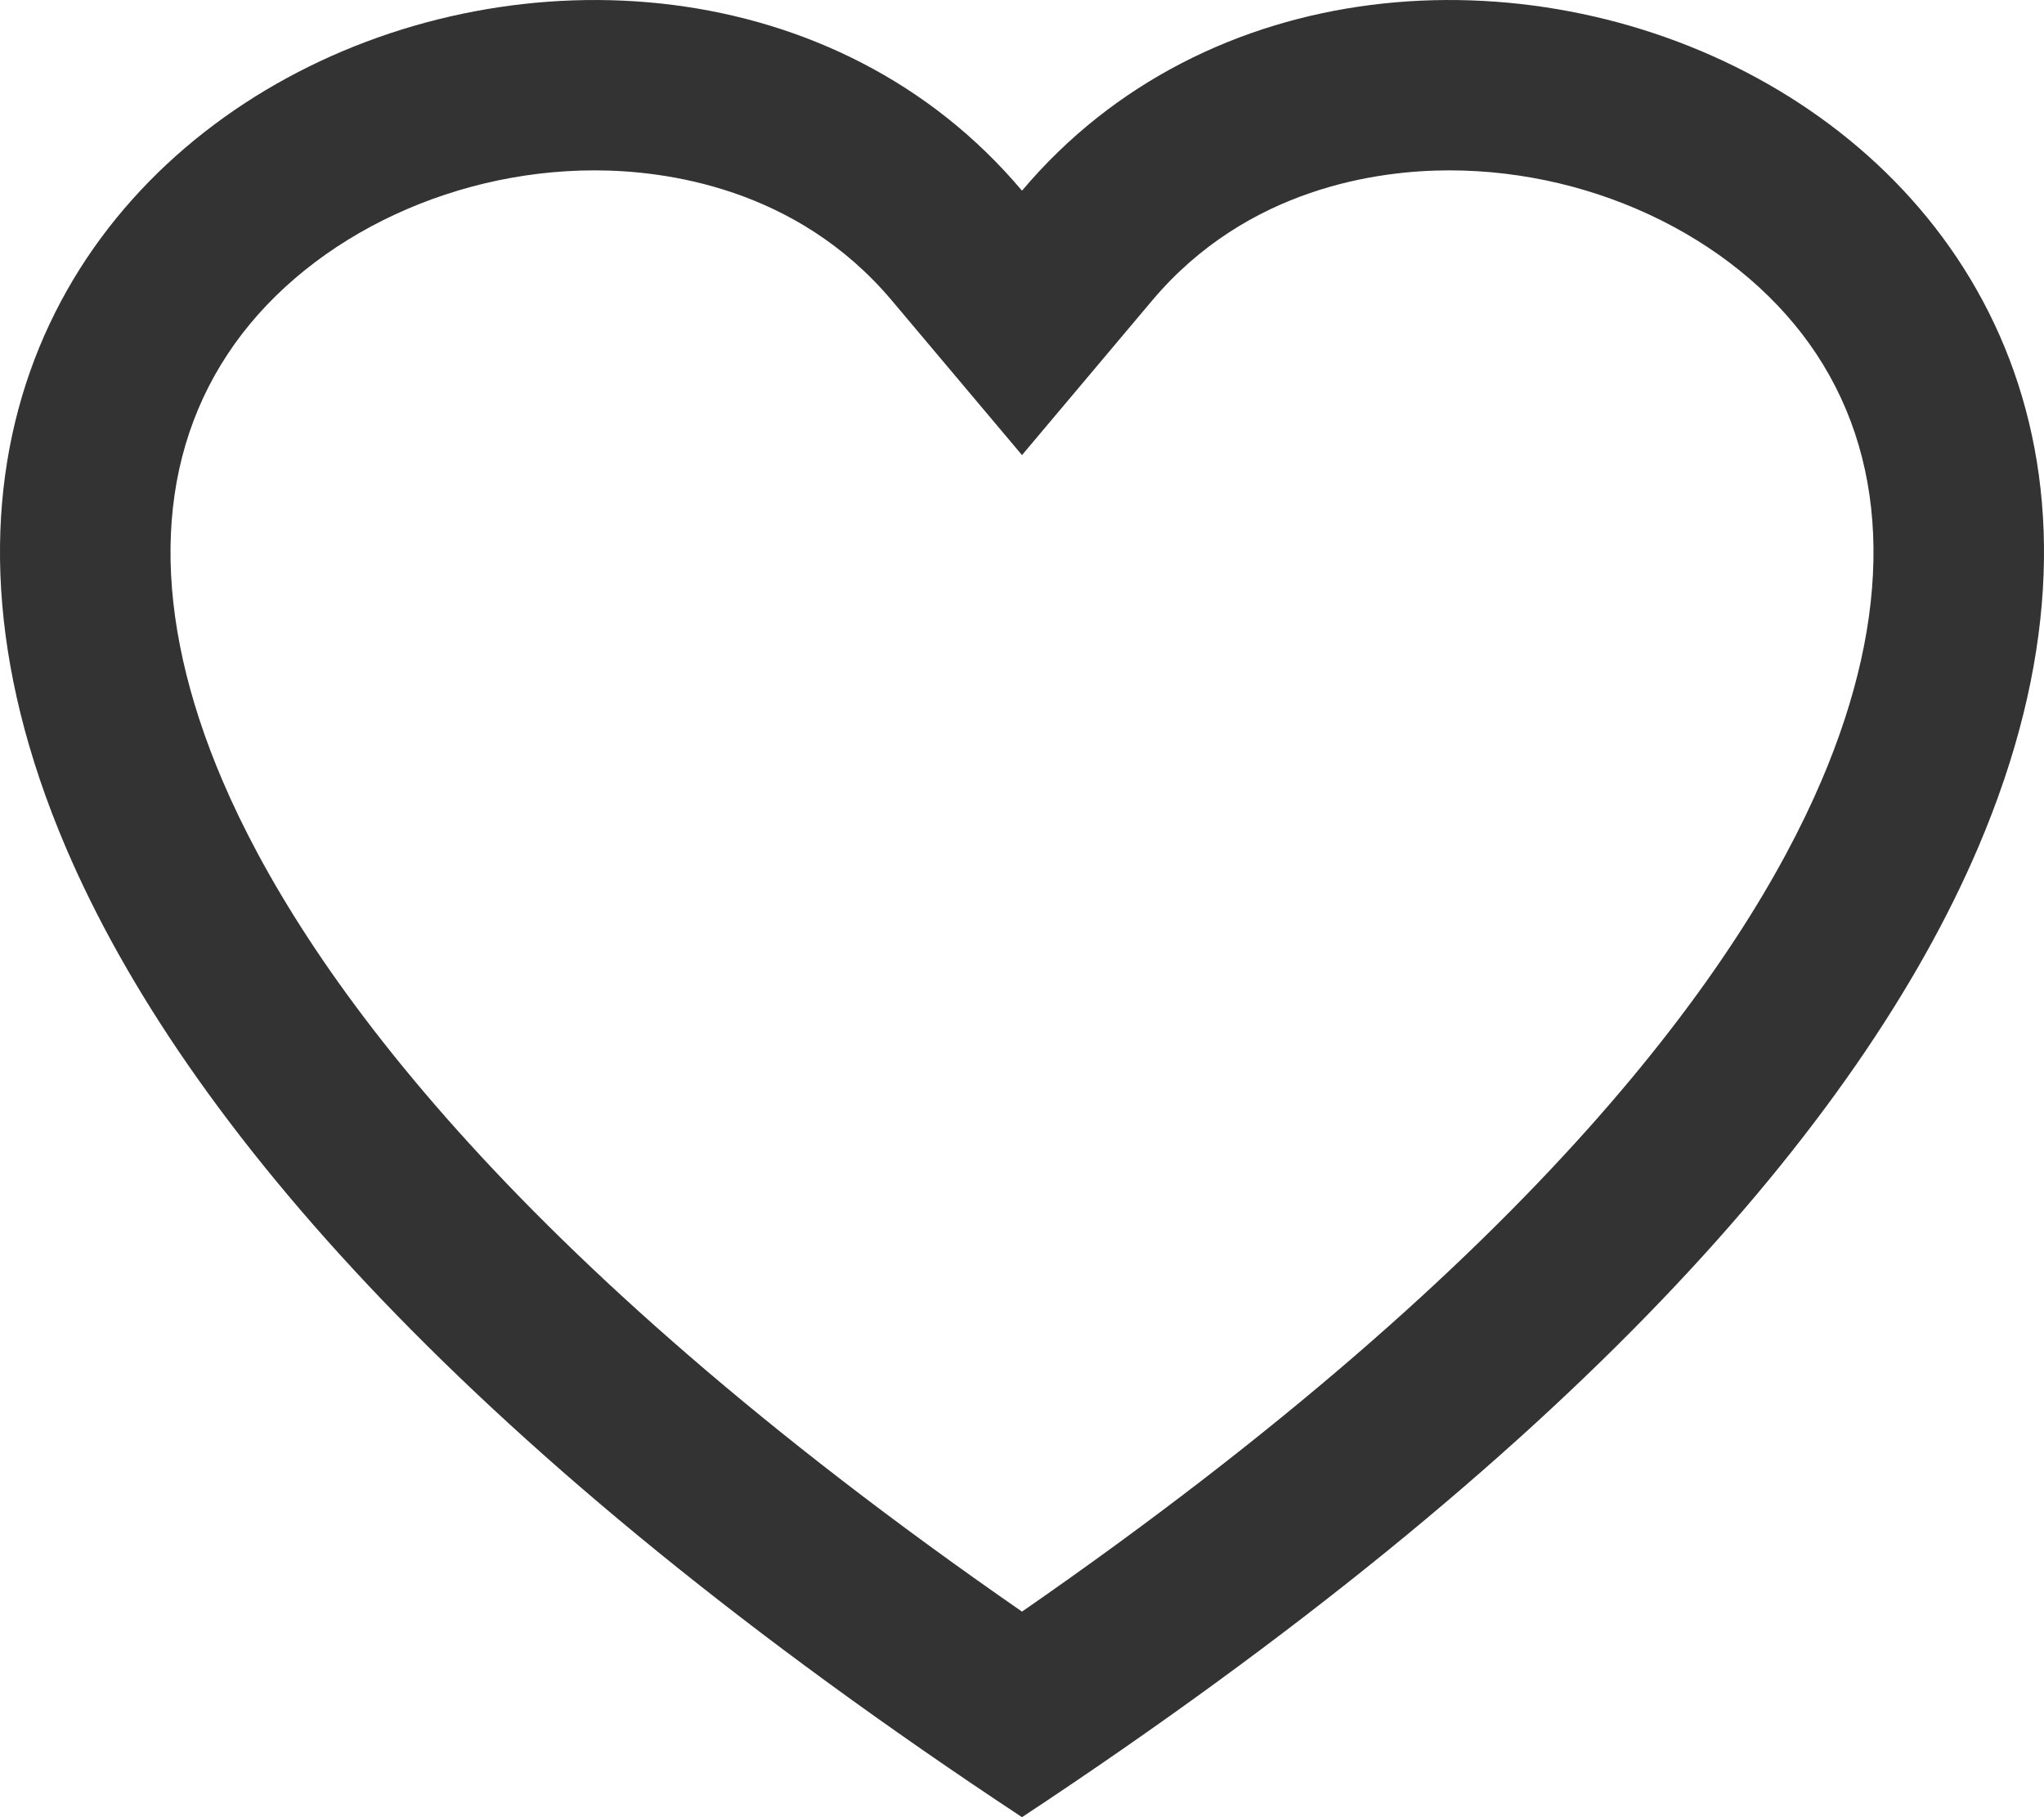 <svg xmlns="http://www.w3.org/2000/svg" width="18" height="16" viewBox="0 0 18 16">
  <g id="Path_31241" data-name="Path 31241" fill="none">
    <path d="M9,16C4.161,12.805,1.623,9.9.582,7.467-2.207.948,5.758-2.169,9,1.679c3.242-3.848,11.207-.731,8.418,5.788C16.377,9.9,13.839,12.805,9,16Z" stroke="none"/>
    <path d="M 9 14.19 C 13.565 11.029 15.35 8.486 16.039 6.877 C 16.666 5.411 16.651 4.111 15.997 3.119 C 15.348 2.135 14.078 1.5 12.763 1.5 C 12.146 1.5 10.987 1.649 10.147 2.645 L 9 4.007 L 7.853 2.645 C 7.013 1.649 5.854 1.5 5.237 1.5 C 3.922 1.5 2.652 2.135 2.004 3.119 C 1.349 4.111 1.334 5.411 1.961 6.877 C 2.65 8.486 4.435 11.029 9 14.19 M 9 16 C 4.161 12.805 1.623 9.899 0.582 7.467 C -2.207 0.948 5.758 -2.169 9 1.679 C 12.242 -2.169 20.207 0.948 17.418 7.467 C 16.377 9.899 13.839 12.805 9 16 Z" stroke="none" fill="#333"/>
  </g>
</svg>
